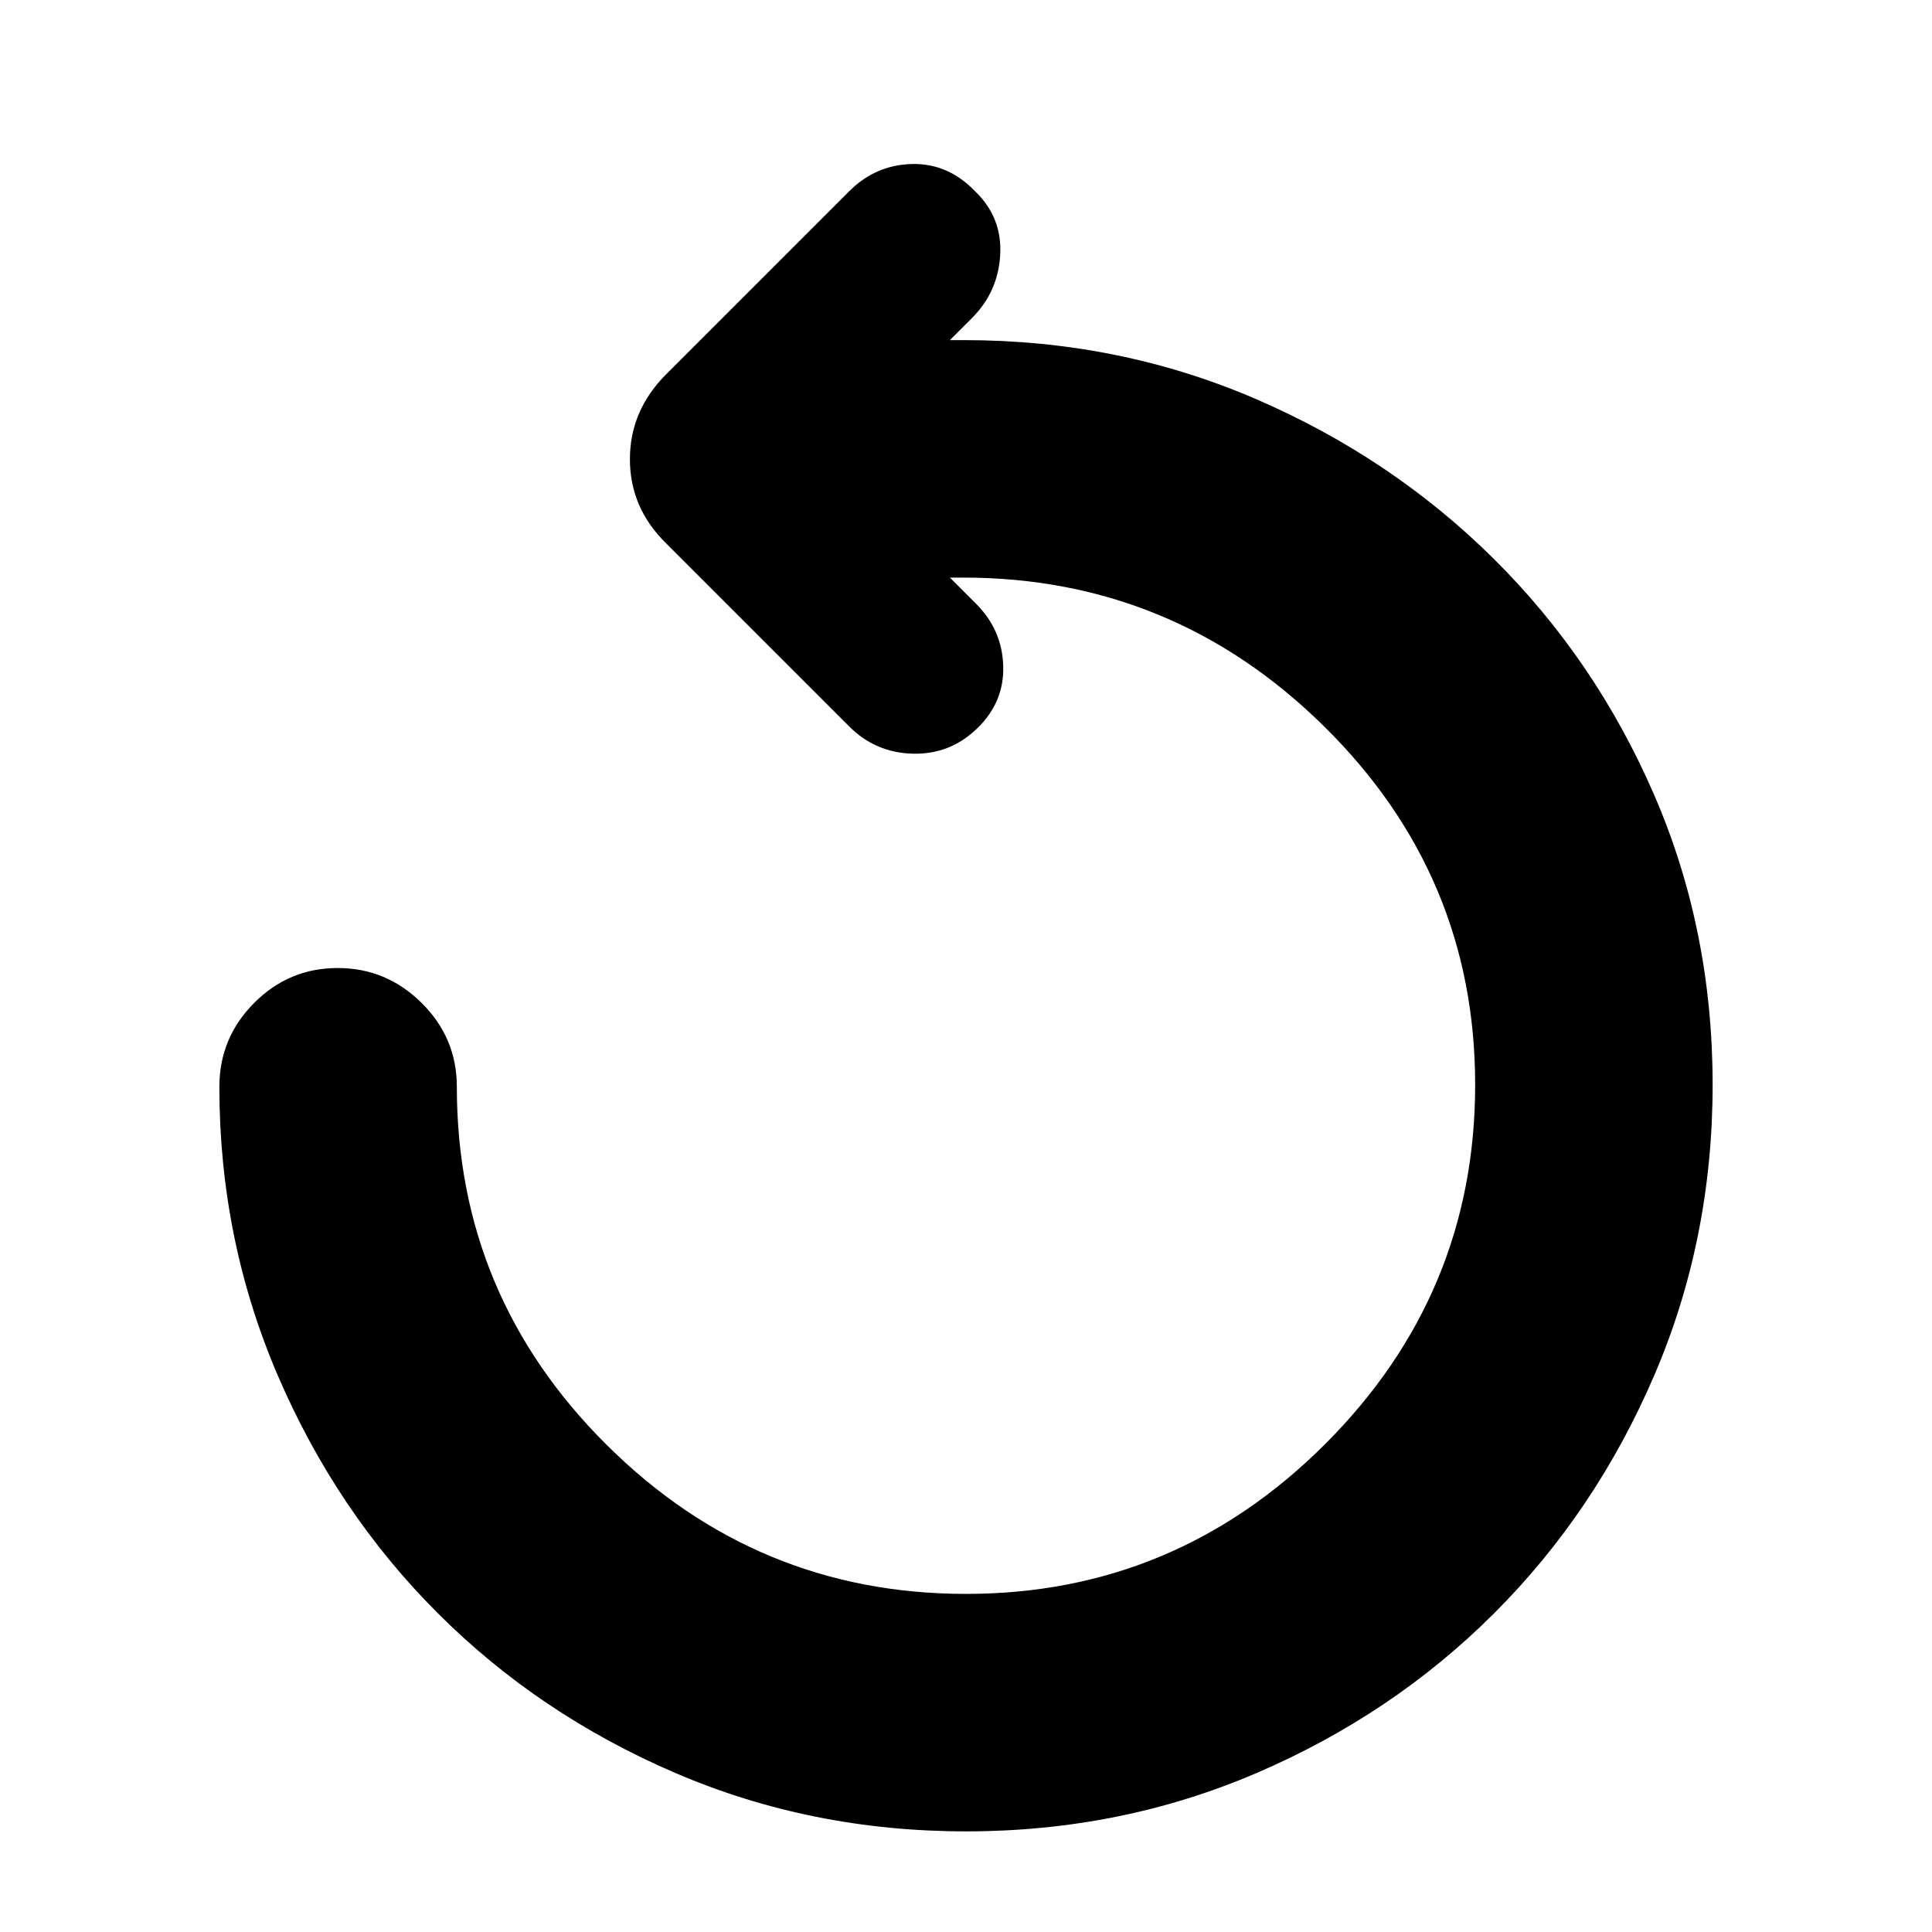 <svg xmlns="http://www.w3.org/2000/svg" height="20" viewBox="0 -960 960 960" width="20"><path d="M480-50q-77 0-144.63-29.1-67.64-29.1-117.9-79.37-50.27-50.26-79.37-117.9Q109-344 109-420q0-24.3 17.29-41.65Q143.58-479 167.79-479t41.71 17.35Q227-444.3 227-420q0 104 74.5 178T480-168q104 0 178.5-74.5T733-421q0-104-75-178t-179.39-74H472l13 13q13 13 13.5 31t-13.02 31Q472-585 453.5-585.5T422-599l-91-91q-18-17.64-18-41.82T331-774l91-91q13-13 31-13.5t31.48 13.5Q498-852 497-833.5T483-802l-11 11h7q77 0 144.63 29.1 67.64 29.1 118.4 79.37 50.77 50.26 79.87 117.4Q851-498 851-421t-29.1 144.63q-29.1 67.64-79.37 117.9-50.26 50.27-117.9 79.37Q557-50 480-50Z"/></svg>